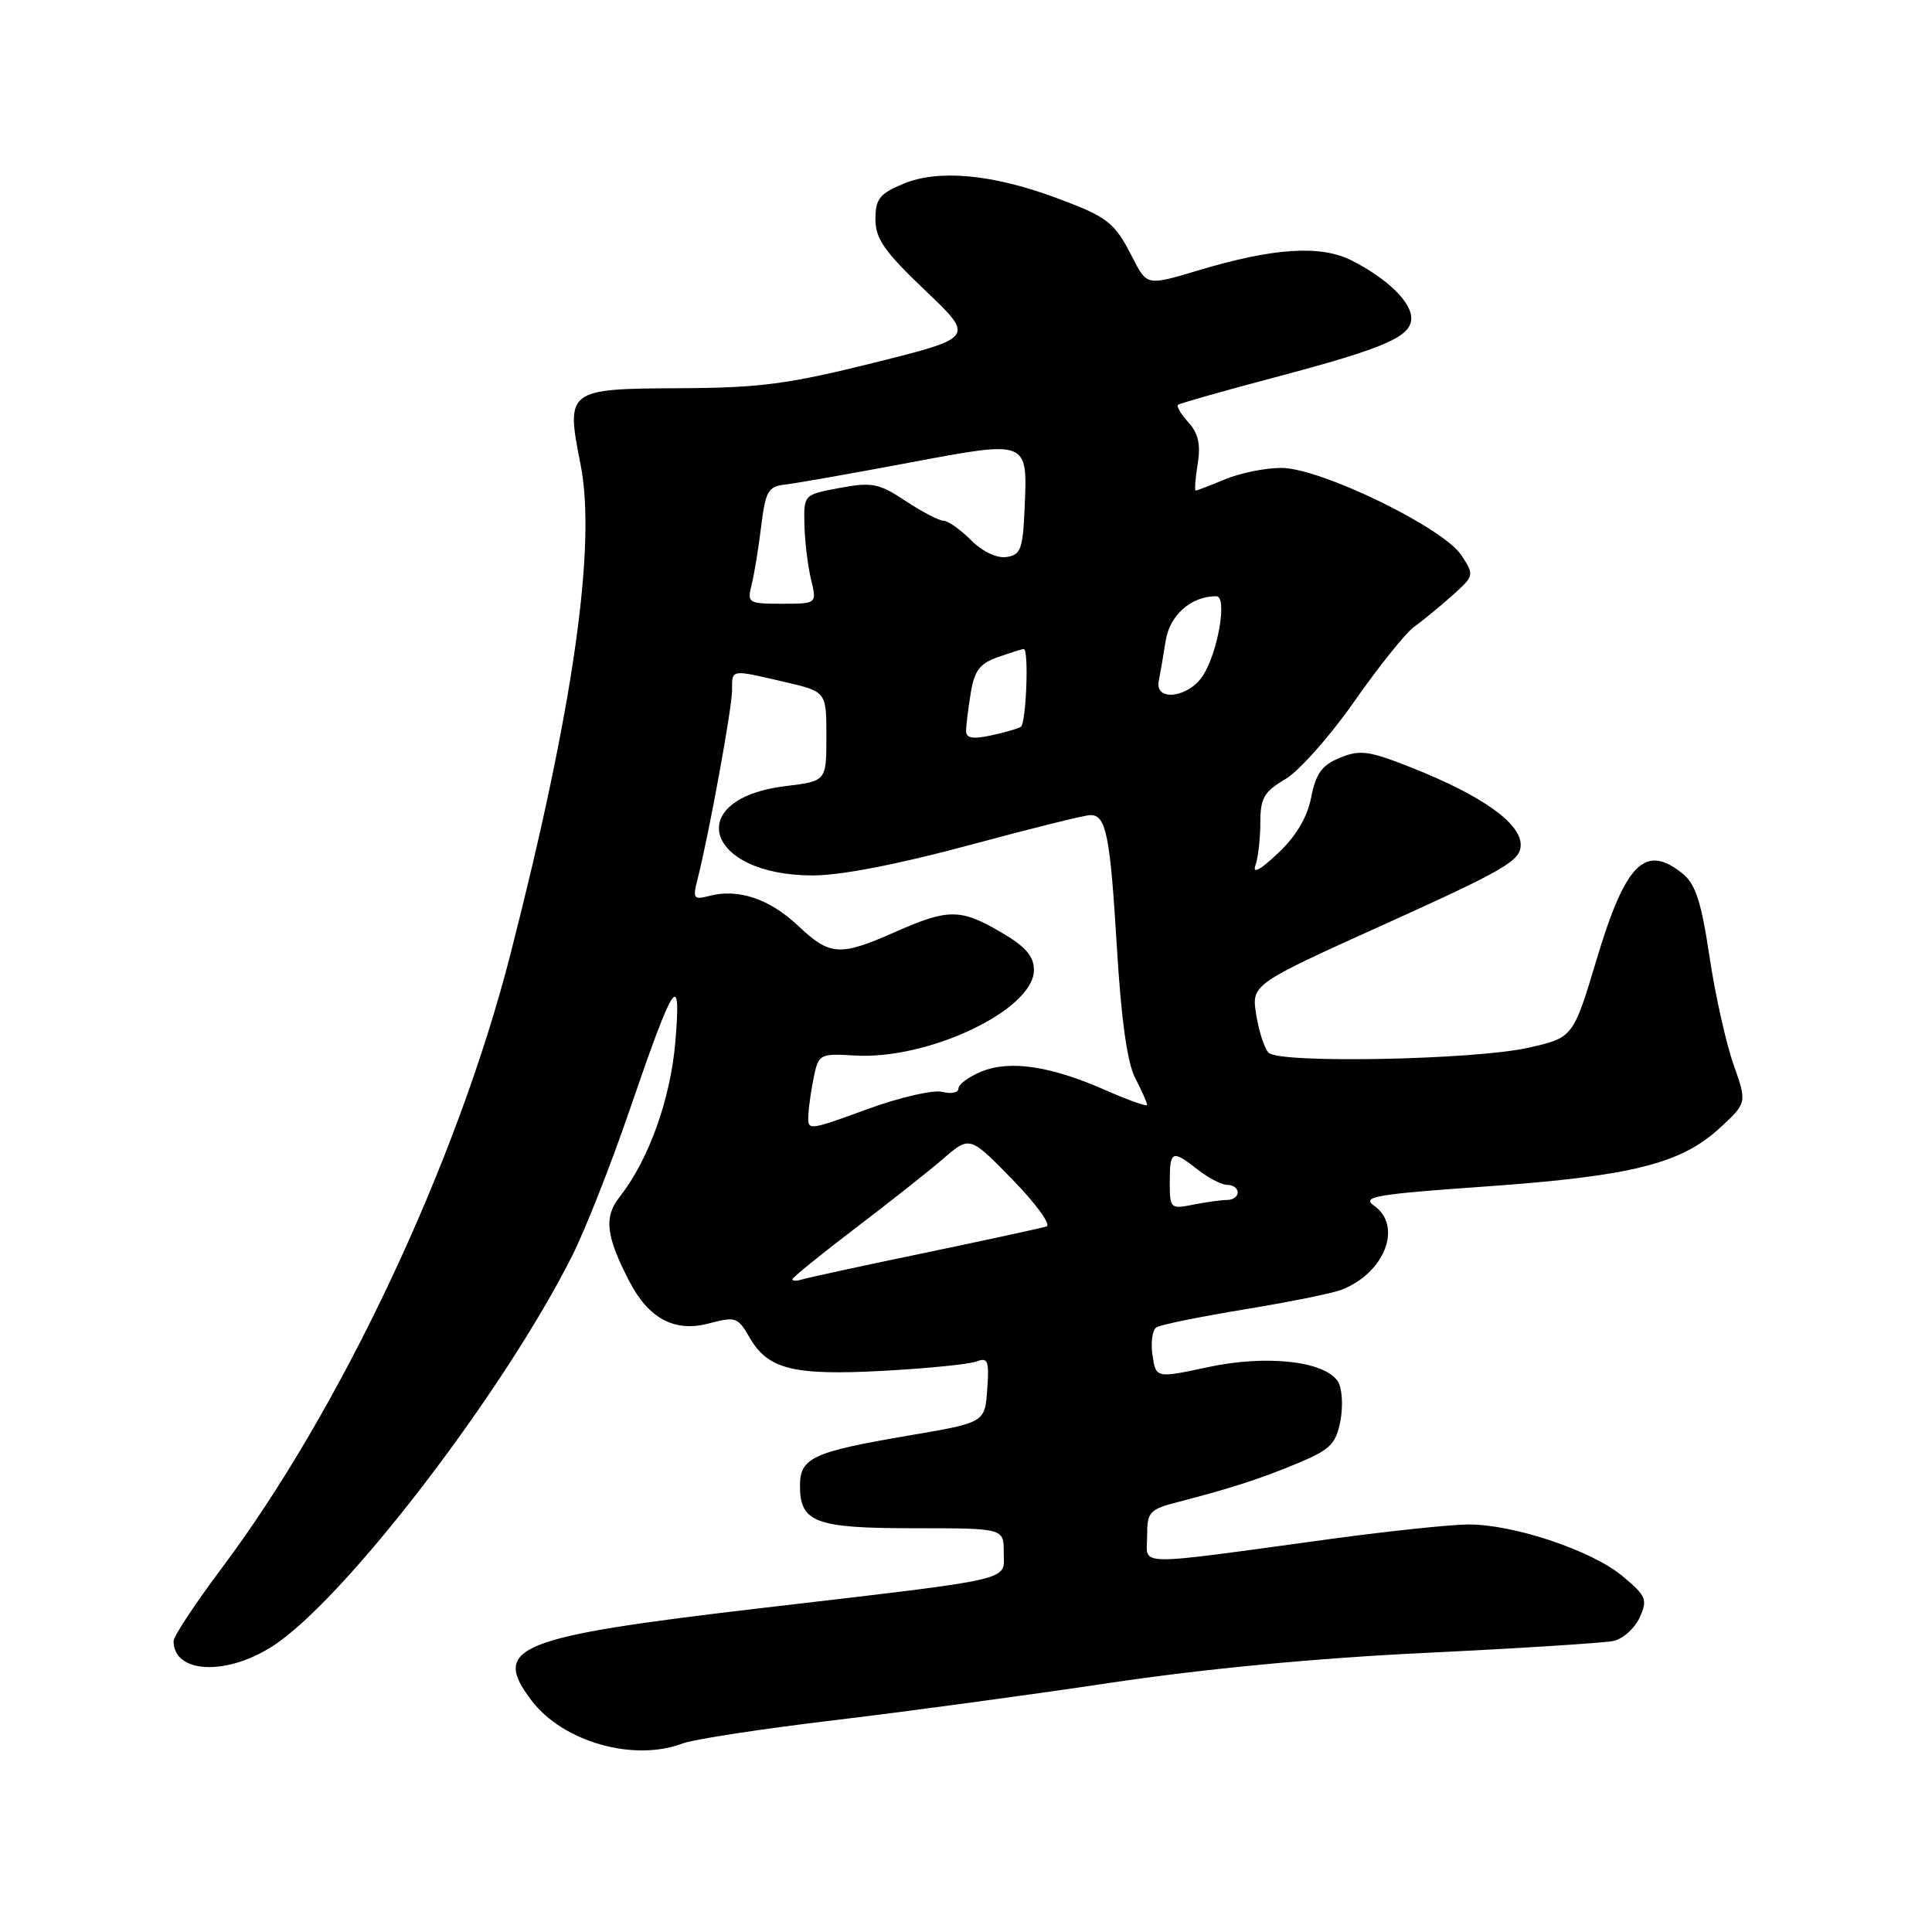 <?xml version="1.0" encoding="UTF-8" standalone="no"?>
<!DOCTYPE svg PUBLIC "-//W3C//DTD SVG 1.1//EN" "http://www.w3.org/Graphics/SVG/1.1/DTD/svg11.dtd" >
<svg xmlns="http://www.w3.org/2000/svg" xmlns:xlink="http://www.w3.org/1999/xlink" version="1.1" viewBox="0 0 256 256">
 <g >
 <path fill="currentColor"
d=" M 90.47 231.01 C 91.90 230.47 100.82 229.10 110.29 227.97 C 119.75 226.84 136.28 224.61 147.00 223.00 C 159.58 221.12 174.49 219.70 189.00 219.01 C 201.38 218.41 212.53 217.70 213.78 217.44 C 215.04 217.17 216.60 215.77 217.26 214.34 C 218.34 211.95 218.16 211.49 214.97 208.83 C 210.94 205.46 200.63 202.00 194.62 202.00 C 192.32 202.00 184.16 202.86 176.47 203.90 C 149.67 207.55 152.00 207.58 152.00 203.57 C 152.00 200.30 152.27 200.01 156.25 198.98 C 163.15 197.20 167.21 195.88 172.23 193.77 C 176.30 192.05 177.04 191.28 177.62 188.22 C 177.98 186.27 177.84 183.96 177.30 183.09 C 175.59 180.35 167.84 179.48 160.08 181.15 C 153.17 182.63 153.17 182.63 152.71 179.56 C 152.46 177.88 152.69 176.22 153.23 175.88 C 153.76 175.54 158.99 174.47 164.84 173.51 C 170.69 172.55 176.48 171.39 177.70 170.92 C 183.47 168.73 185.92 162.45 182.06 159.75 C 180.37 158.57 182.26 158.24 196.81 157.22 C 216.12 155.85 222.70 154.22 227.83 149.51 C 231.50 146.14 231.50 146.14 229.69 141.02 C 228.70 138.20 227.26 131.76 226.51 126.71 C 225.43 119.51 224.67 117.15 222.96 115.76 C 218.00 111.75 215.39 114.36 211.57 127.10 C 208.45 137.50 208.45 137.50 202.47 138.84 C 195.31 140.44 169.55 140.94 168.11 139.50 C 167.55 138.95 166.81 136.69 166.46 134.47 C 165.81 130.44 165.81 130.44 183.66 122.38 C 199.48 115.22 201.50 114.04 201.50 111.94 C 201.50 109.06 196.35 105.41 187.05 101.72 C 181.40 99.48 180.22 99.31 177.57 100.40 C 175.17 101.37 174.37 102.47 173.74 105.64 C 173.22 108.31 171.74 110.80 169.32 113.08 C 166.99 115.28 165.93 115.85 166.35 114.67 C 166.71 113.66 167.00 111.12 167.00 109.02 C 167.00 105.75 167.48 104.91 170.32 103.24 C 172.14 102.16 176.27 97.51 179.49 92.89 C 182.72 88.28 186.27 83.84 187.40 83.04 C 188.52 82.24 190.78 80.38 192.42 78.92 C 195.36 76.28 195.38 76.23 193.63 73.56 C 191.23 69.90 174.95 62.00 169.79 62.00 C 167.67 62.00 164.32 62.68 162.35 63.50 C 160.37 64.33 158.61 65.00 158.44 65.00 C 158.27 65.00 158.38 63.41 158.70 61.48 C 159.12 58.90 158.79 57.42 157.47 55.97 C 156.49 54.88 155.86 53.83 156.09 53.64 C 156.32 53.45 162.12 51.80 169.00 49.98 C 183.56 46.12 187.00 44.62 187.00 42.15 C 187.00 40.00 183.77 36.88 179.09 34.51 C 174.98 32.43 168.72 32.84 158.74 35.84 C 151.97 37.87 151.97 37.87 150.06 34.12 C 147.65 29.40 146.81 28.75 139.73 26.14 C 131.41 23.07 124.29 22.43 119.73 24.34 C 116.54 25.67 116.00 26.36 116.00 29.05 C 116.00 31.63 117.19 33.34 122.58 38.47 C 129.16 44.73 129.16 44.73 115.83 48.06 C 104.45 50.90 100.69 51.39 90.11 51.44 C 75.11 51.51 74.96 51.63 76.92 61.50 C 79.06 72.25 75.96 93.96 67.62 126.50 C 60.57 154.04 45.17 186.76 29.30 207.90 C 25.84 212.52 23.00 216.82 23.00 217.45 C 23.00 221.72 29.88 222.10 36.05 218.17 C 45.50 212.17 66.73 184.52 75.86 166.31 C 77.57 162.90 80.99 154.22 83.45 147.02 C 89.35 129.81 90.29 128.41 89.49 138.00 C 88.86 145.61 85.96 153.69 82.11 158.59 C 79.99 161.28 80.28 163.77 83.40 169.80 C 85.95 174.74 89.42 176.57 93.94 175.36 C 97.45 174.43 97.77 174.53 99.30 177.19 C 101.74 181.45 105.09 182.29 117.08 181.64 C 122.90 181.32 128.44 180.77 129.40 180.40 C 130.90 179.82 131.09 180.31 130.81 184.12 C 130.50 188.50 130.50 188.50 120.50 190.20 C 107.69 192.38 106.00 193.16 106.00 196.86 C 106.00 201.75 108.02 202.50 121.16 202.50 C 133.00 202.50 133.00 202.50 133.00 205.67 C 133.00 209.56 135.17 209.06 101.05 213.06 C 68.32 216.89 65.02 218.22 70.45 225.35 C 74.63 230.83 83.99 233.48 90.47 231.01 Z  M 105.00 169.51 C 105.00 169.28 108.71 166.27 113.25 162.81 C 117.79 159.36 123.08 155.18 125.00 153.52 C 128.50 150.50 128.50 150.50 134.17 156.31 C 137.28 159.51 139.31 162.30 138.67 162.51 C 138.03 162.72 130.75 164.30 122.50 166.02 C 114.25 167.73 106.94 169.32 106.25 169.54 C 105.56 169.76 105.00 169.75 105.00 169.51 Z  M 155.00 156.62 C 155.00 152.43 155.30 152.30 158.73 155.00 C 160.13 156.10 161.88 157.00 162.63 157.00 C 163.39 157.00 164.00 157.45 164.00 158.00 C 164.00 158.55 163.38 159.00 162.62 159.00 C 161.87 159.00 159.84 159.28 158.12 159.62 C 155.08 160.23 155.00 160.15 155.00 156.62 Z  M 107.12 147.68 C 107.18 146.48 107.52 144.17 107.87 142.53 C 108.48 139.70 108.71 139.58 113.24 139.86 C 123.03 140.46 137.00 133.80 137.00 128.54 C 137.00 126.70 135.91 125.44 132.66 123.54 C 127.27 120.38 125.66 120.38 118.60 123.50 C 111.25 126.75 109.98 126.66 105.72 122.64 C 101.96 119.10 97.82 117.71 94.00 118.71 C 91.89 119.26 91.76 119.08 92.45 116.41 C 93.97 110.40 97.00 93.83 97.00 91.46 C 97.00 88.64 96.75 88.68 104.00 90.37 C 109.50 91.65 109.50 91.65 109.50 97.58 C 109.50 103.50 109.50 103.50 104.12 104.16 C 90.38 105.83 93.44 116.00 107.69 116.00 C 111.41 116.00 119.00 114.53 128.38 112.00 C 136.52 109.80 143.77 108.00 144.49 108.00 C 146.57 108.00 147.10 110.65 148.00 125.65 C 148.57 135.13 149.37 140.82 150.42 142.85 C 151.29 144.53 152.00 146.12 152.00 146.40 C 152.00 146.67 149.52 145.79 146.50 144.46 C 139.25 141.25 133.78 140.43 130.01 142.00 C 128.36 142.68 127.00 143.69 127.00 144.24 C 127.00 144.79 126.04 144.98 124.87 144.68 C 123.69 144.37 119.21 145.40 114.87 146.99 C 107.01 149.86 107.00 149.86 107.12 147.68 Z  M 128.01 96.83 C 128.02 96.10 128.30 93.84 128.63 91.81 C 129.12 88.84 129.84 87.90 132.27 87.06 C 133.94 86.47 135.46 86.00 135.65 86.00 C 136.36 86.00 135.98 95.90 135.25 96.32 C 134.84 96.57 133.04 97.08 131.25 97.46 C 128.86 97.97 128.00 97.81 128.01 96.83 Z  M 153.54 90.25 C 153.73 89.29 154.15 86.88 154.46 84.90 C 155.00 81.49 157.84 79.00 161.17 79.00 C 162.67 79.00 161.39 86.48 159.36 89.57 C 157.46 92.47 152.99 93.00 153.54 90.25 Z  M 99.59 77.49 C 99.94 76.12 100.51 72.63 100.86 69.74 C 101.43 65.10 101.78 64.47 104.00 64.21 C 105.38 64.06 112.74 62.76 120.36 61.33 C 136.41 58.32 136.16 58.22 135.76 67.50 C 135.53 72.78 135.24 73.54 133.35 73.81 C 132.07 73.99 130.17 73.08 128.65 71.56 C 127.24 70.15 125.61 69.00 125.02 69.00 C 124.44 69.00 122.18 67.82 120.01 66.39 C 116.47 64.04 115.56 63.86 111.28 64.65 C 106.50 65.54 106.50 65.54 106.59 69.52 C 106.64 71.71 107.03 74.96 107.46 76.75 C 108.25 80.00 108.25 80.00 103.61 80.00 C 99.15 80.00 98.99 79.90 99.59 77.49 Z "/>
</g>
</svg>